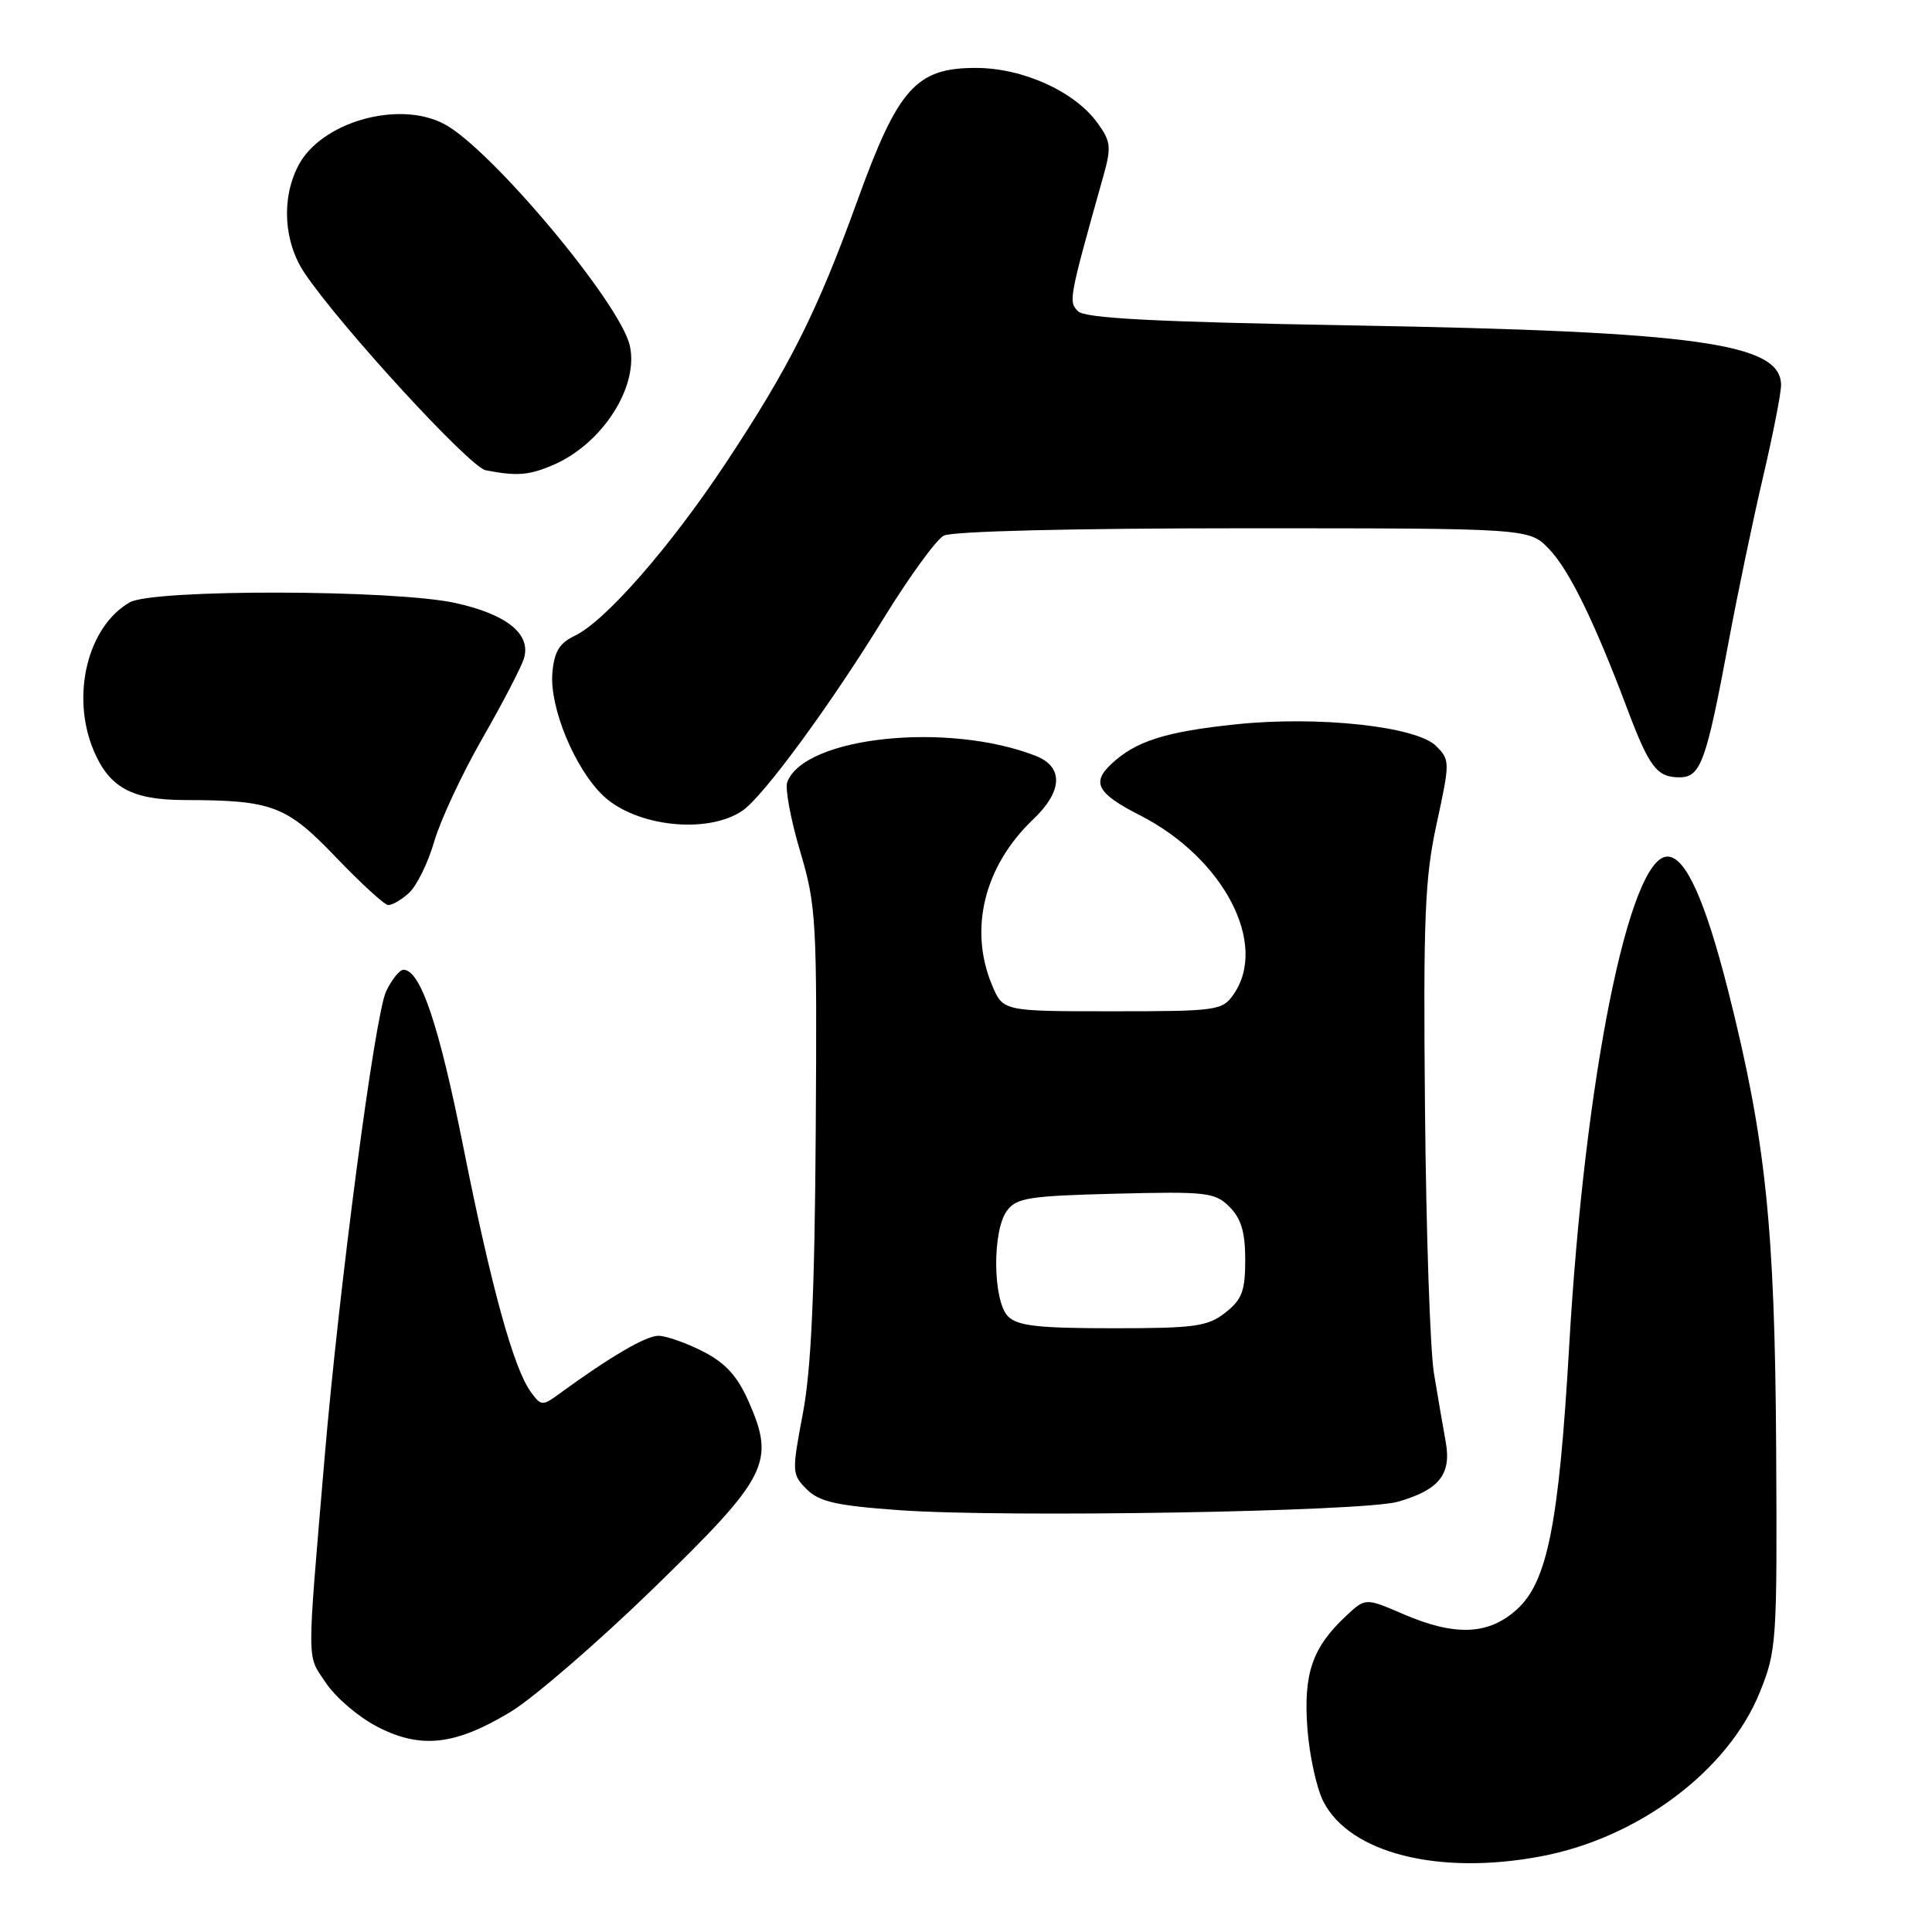 <?xml version="1.0" encoding="UTF-8" standalone="no"?>
<!DOCTYPE svg PUBLIC "-//W3C//DTD SVG 1.1//EN" "http://www.w3.org/Graphics/SVG/1.1/DTD/svg11.dtd" >
<svg xmlns="http://www.w3.org/2000/svg" xmlns:xlink="http://www.w3.org/1999/xlink" version="1.1" viewBox="0 0 256 256">
 <g >
 <path fill="currentColor"
d=" M 204.11 245.99 C 217.04 243.58 228.98 234.65 233.18 224.24 C 235.42 218.70 235.49 217.58 235.35 191.89 C 235.18 162.59 233.97 151.02 229.01 131.36 C 225.95 119.28 223.35 113.50 220.95 113.50 C 215.87 113.50 209.96 142.90 207.92 178.44 C 206.56 201.91 205.04 209.60 201.00 213.25 C 197.24 216.66 192.81 216.84 185.90 213.86 C 180.93 211.72 180.93 211.72 178.37 214.11 C 173.90 218.29 172.71 221.71 173.23 228.94 C 173.49 232.56 174.45 236.97 175.37 238.74 C 178.89 245.56 190.60 248.52 204.11 245.99 Z  M 67.64 226.84 C 70.68 225.00 79.19 217.65 86.55 210.50 C 101.80 195.68 102.76 193.78 99.18 185.67 C 97.69 182.31 96.12 180.59 93.12 179.06 C 90.90 177.93 88.25 177.00 87.24 177.00 C 85.58 177.00 80.83 179.78 74.13 184.67 C 71.87 186.32 71.70 186.31 70.35 184.46 C 68.06 181.33 65.12 170.68 61.40 152.02 C 58.16 135.76 55.71 128.50 53.46 128.50 C 52.95 128.50 51.91 129.79 51.16 131.36 C 49.68 134.44 44.91 170.68 42.98 193.50 C 40.64 221.21 40.62 219.15 43.19 223.00 C 44.47 224.93 47.54 227.54 50.01 228.81 C 55.77 231.78 60.30 231.27 67.64 226.84 Z  M 185.22 198.99 C 190.69 197.42 192.33 195.38 191.57 191.08 C 191.21 189.11 190.51 185.03 190.01 182.00 C 189.50 178.97 188.97 163.22 188.82 147.00 C 188.58 121.52 188.79 116.36 190.37 109.12 C 192.14 100.94 192.14 100.69 190.29 98.85 C 187.70 96.25 174.70 94.84 163.83 95.97 C 154.42 96.95 150.50 98.20 147.26 101.23 C 144.60 103.72 145.39 105.14 151.05 108.03 C 162.15 113.69 168.11 125.12 163.44 131.78 C 161.96 133.90 161.24 134.00 147.39 134.00 C 132.90 134.00 132.90 134.00 131.45 130.53 C 128.34 123.10 130.43 114.72 136.91 108.56 C 140.82 104.84 140.95 101.62 137.25 100.16 C 125.64 95.61 106.62 97.60 104.32 103.62 C 104.00 104.44 104.76 108.55 106.01 112.76 C 108.17 120.03 108.27 121.85 108.09 149.85 C 107.95 171.32 107.49 181.48 106.38 187.31 C 104.91 195.07 104.93 195.37 106.90 197.34 C 108.56 199.00 110.83 199.51 119.22 200.11 C 133.25 201.11 180.63 200.30 185.22 198.99 Z  M 54.19 118.32 C 55.21 117.40 56.72 114.33 57.54 111.49 C 58.37 108.66 61.22 102.55 63.88 97.91 C 66.54 93.27 69.03 88.49 69.41 87.29 C 70.44 84.05 67.18 81.40 60.34 79.90 C 52.21 78.11 20.29 78.05 17.20 79.81 C 11.61 83.00 9.37 92.16 12.39 99.40 C 14.46 104.35 17.47 106.00 24.47 106.01 C 36.09 106.03 37.94 106.73 44.50 113.58 C 47.80 117.02 50.91 119.88 51.42 119.92 C 51.93 119.96 53.18 119.25 54.19 118.32 Z  M 98.39 107.41 C 101.16 105.51 110.01 93.45 117.07 81.96 C 120.46 76.46 124.04 71.51 125.05 70.98 C 126.14 70.39 142.05 70.00 164.75 70.00 C 202.63 70.00 202.63 70.00 205.26 72.75 C 207.93 75.54 211.25 82.32 215.62 93.92 C 218.54 101.67 219.55 103.00 222.54 103.00 C 225.35 103.00 226.08 100.98 229.06 85.00 C 230.24 78.67 232.28 68.89 233.60 63.26 C 234.92 57.63 236.00 52.12 236.00 51.03 C 236.00 45.48 224.92 43.93 179.30 43.12 C 153.06 42.66 143.78 42.18 142.84 41.24 C 141.56 39.96 141.63 39.61 146.22 23.26 C 147.28 19.48 147.19 18.72 145.40 16.26 C 142.36 12.09 135.50 9.00 129.30 9.00 C 121.40 9.00 119.01 11.66 113.64 26.50 C 108.28 41.32 104.63 48.60 96.13 61.42 C 88.77 72.52 80.19 82.32 76.15 84.25 C 74.11 85.22 73.43 86.36 73.19 89.19 C 72.81 93.74 76.15 101.82 79.90 105.41 C 84.22 109.54 93.77 110.58 98.39 107.41 Z  M 73.28 61.62 C 79.78 58.84 84.66 51.28 83.46 45.83 C 82.23 40.21 64.94 19.58 58.80 16.40 C 52.72 13.25 42.50 16.20 39.52 21.96 C 37.24 26.36 37.60 32.13 40.41 36.26 C 45.25 43.40 62.25 61.90 64.35 62.31 C 68.48 63.11 70.09 62.99 73.28 61.62 Z  M 133.57 174.43 C 131.56 172.41 131.45 163.13 133.42 160.44 C 134.67 158.72 136.34 158.46 147.84 158.17 C 159.91 157.87 160.99 157.99 162.92 159.92 C 164.46 161.46 165.00 163.27 165.00 166.93 C 165.00 171.06 164.57 172.19 162.37 173.93 C 160.02 175.77 158.36 176.00 147.44 176.00 C 137.59 176.00 134.83 175.69 133.57 174.43 Z "/>
</g>
</svg>